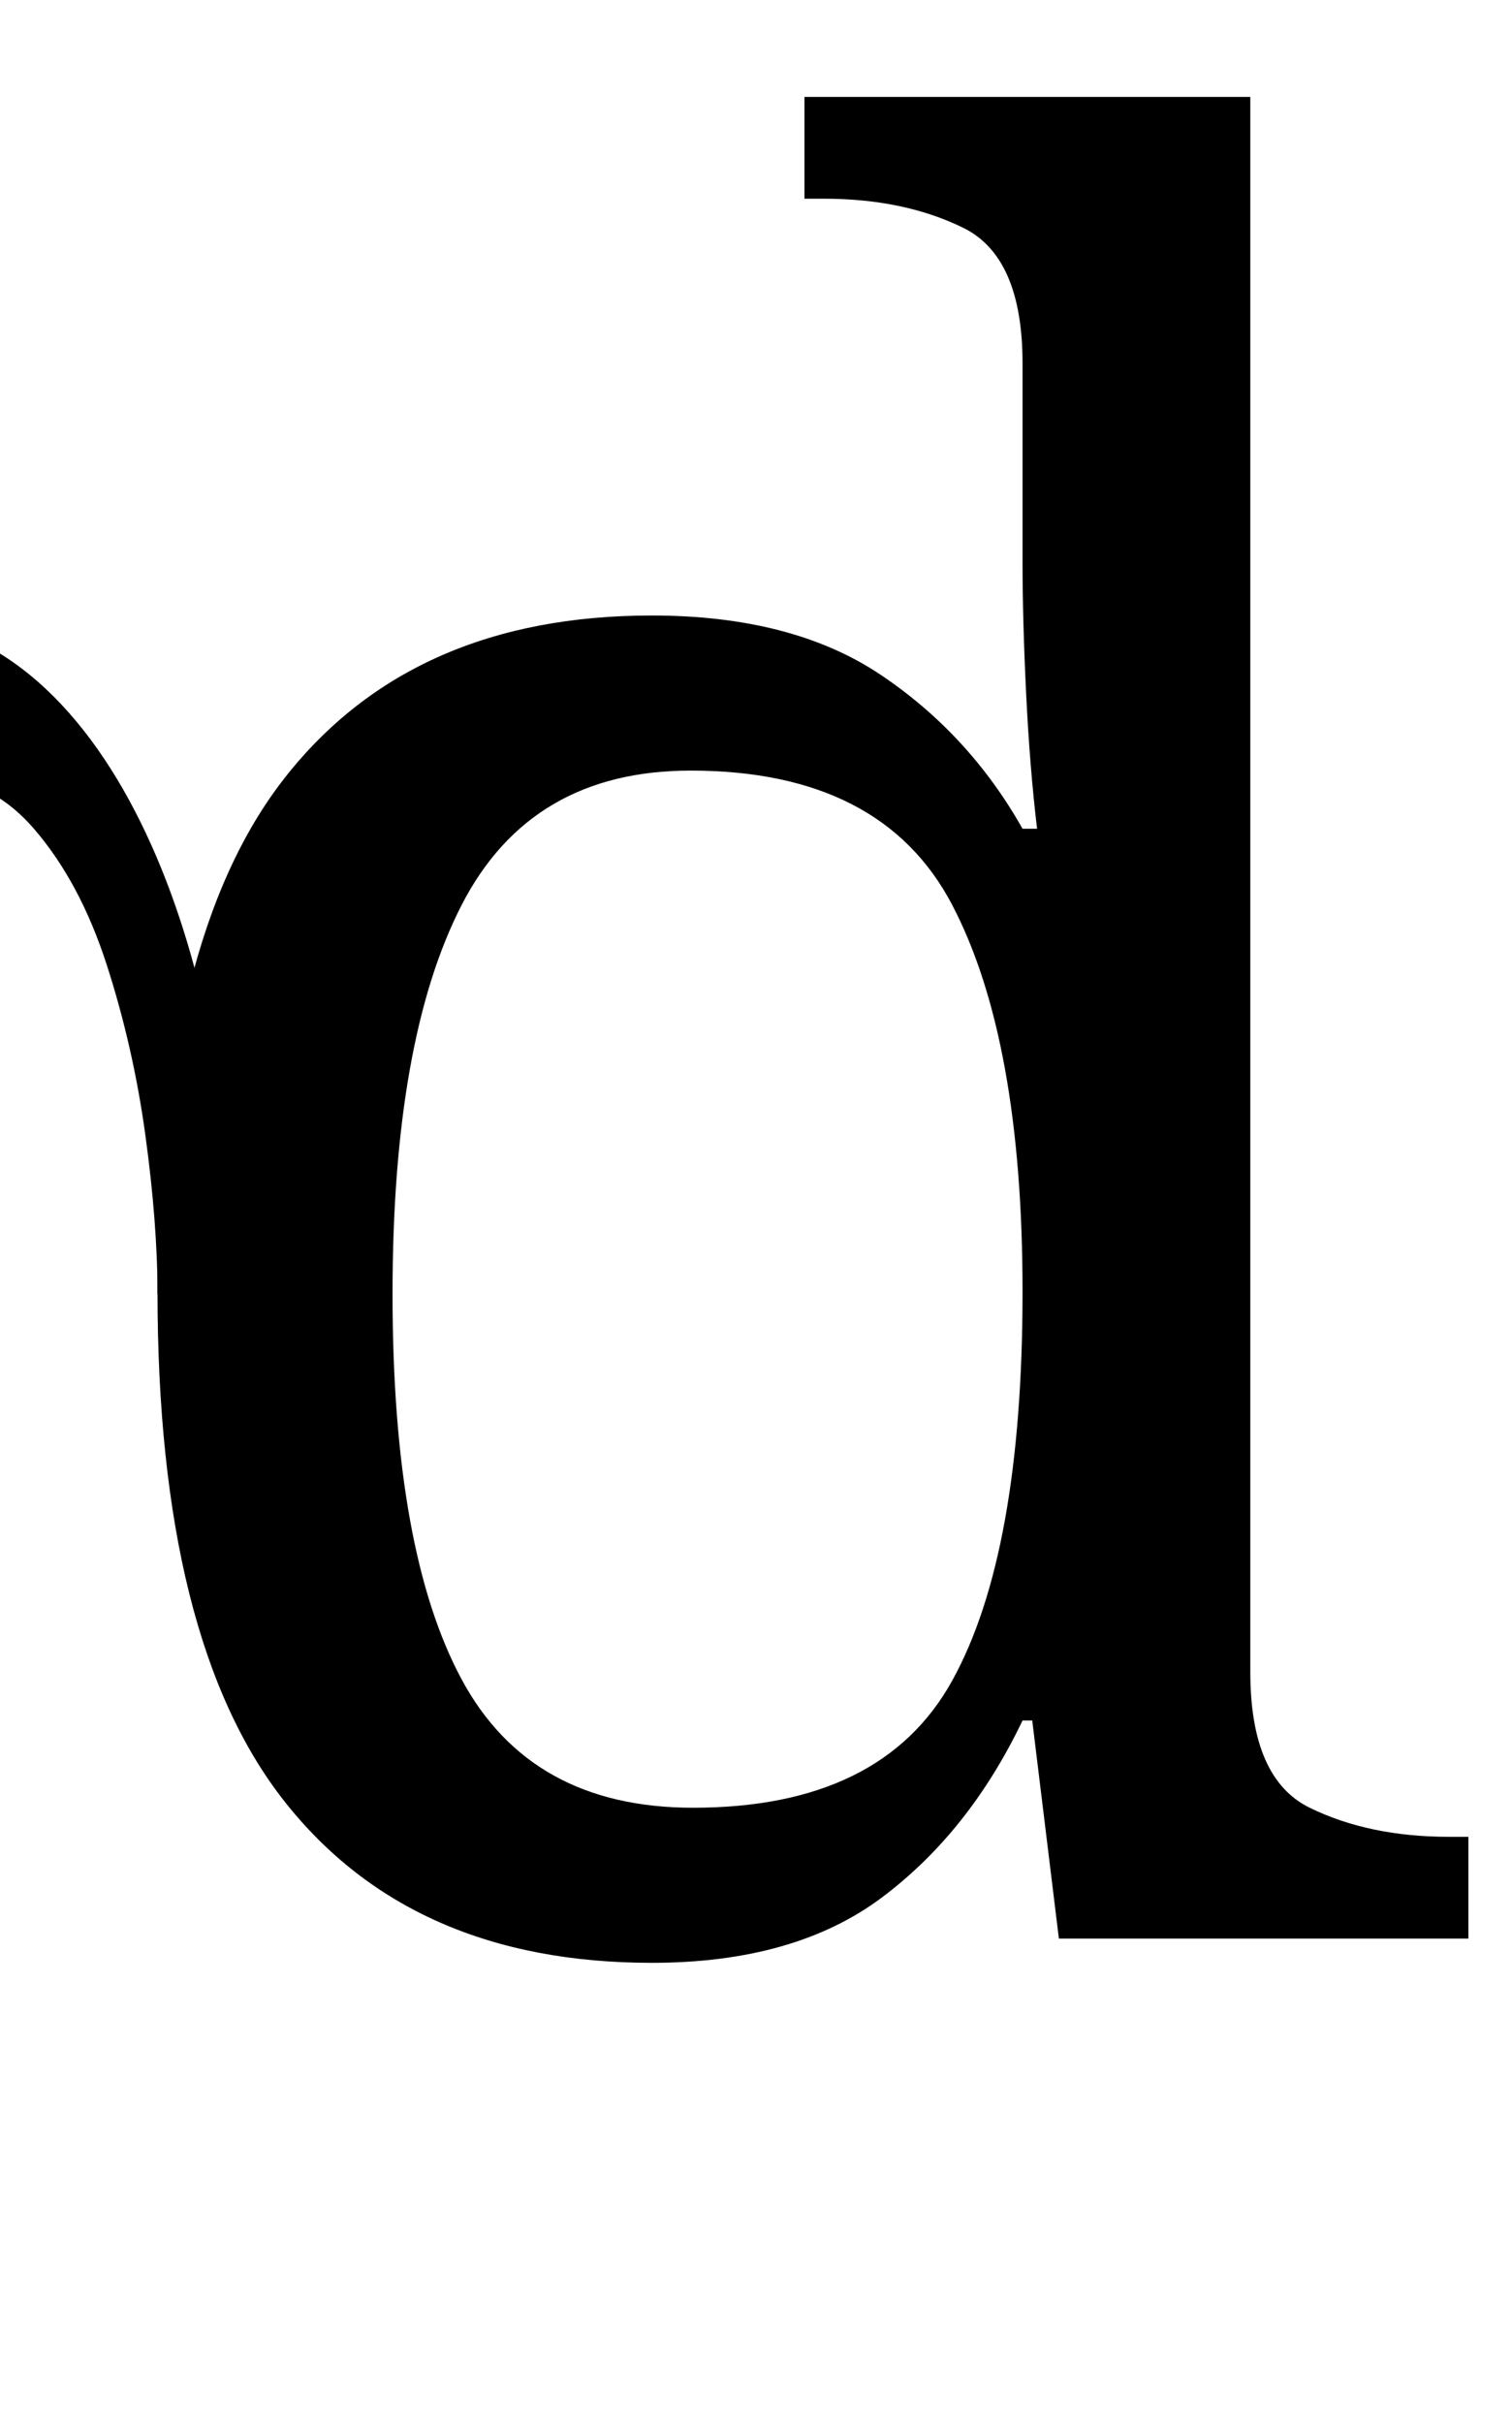 <?xml version="1.0" encoding="UTF-8" standalone="no"?>
<svg
   version="1.1"
   viewBox="-10 0 624 1000"
   id="svg135"
   sodipodi:docname="1DF25.svg"
   inkscape:version="1.2.1 (9c6d41e410, 2022-07-14)"
   xmlns:inkscape="http://www.inkscape.org/namespaces/inkscape"
   xmlns:sodipodi="http://sodipodi.sourceforge.net/DTD/sodipodi-0.dtd"
   xmlns="http://www.w3.org/2000/svg"
   xmlns:svg="http://www.w3.org/2000/svg">
  <defs
     id="defs139" />
  <sodipodi:namedview
     id="namedview137"
     pagecolor="#ffffff"
     bordercolor="#666666"
     borderopacity="1.0"
     inkscape:showpageshadow="2"
     inkscape:pageopacity="0.0"
     inkscape:pagecheckerboard="0"
     inkscape:deskcolor="#d1d1d1"
     showgrid="false"
     inkscape:zoom="0.944"
     inkscape:cx="233.58051"
     inkscape:cy="546.61017"
     inkscape:window-width="1680"
     inkscape:window-height="998"
     inkscape:window-x="-8"
     inkscape:window-y="-8"
     inkscape:window-maximized="1"
     inkscape:current-layer="svg135" />
  <path
     fill="currentColor"
     d="M259 810q-99 0 -151.5 -66.5t-52.5 -210.5q0 -145 52.5 -212t151.5 -67q58 0 94.5 24.5t58.5 63.5h6q-3 -25 -4.5 -55.5t-1.5 -54.5v-82q0 -44 -24.5 -56t-57.5 -12h-8v-42h184v650q0 44 24.5 56t57.5 12h8v42h-169l-11 -90h-4q-22 46 -58 73t-95 27zM276 746 q78 0 107 -52.5t29 -160.5q0 -104 -29 -159.5t-108 -55.5q-66 0 -94.5 55.5t-28.5 160.5q0 106 28.5 159t95.5 53z"
     id="path133" />
  <path
     d="M 70.249,399.362 C 55,342.731 27.667,291.857 -11.999,268.5 c -16.603,-9.776 -39.667,-14.5 -69,-14.5 -36.667,0 -63.833,6.333 -81.5,19 -17.667,12.667 -26.5,30.667 -26.5,54 0,20.667 7.167,37.667 21.5,51 14.333,13.333 38.167,20 71.5,20 0,-27.333 4,-47.167 12,-59.5 8,-12.333 21.667,-18.5 41,-18.5 18.667,0 34.333,7.333 47,22 12.667,14.667 22.667,33.333 30,56 7.333,22.667 12.667,46.167 16,70.5 3.333,24.333 5,46.167 5,65.5 h 38.202 C 82.424,466.026 156.768,399.362 70.249,399.362 Z"
     style="fill:currentColor"
     id="path595"
     sodipodi:nodetypes="cssssscsssssccc" />
</svg>
